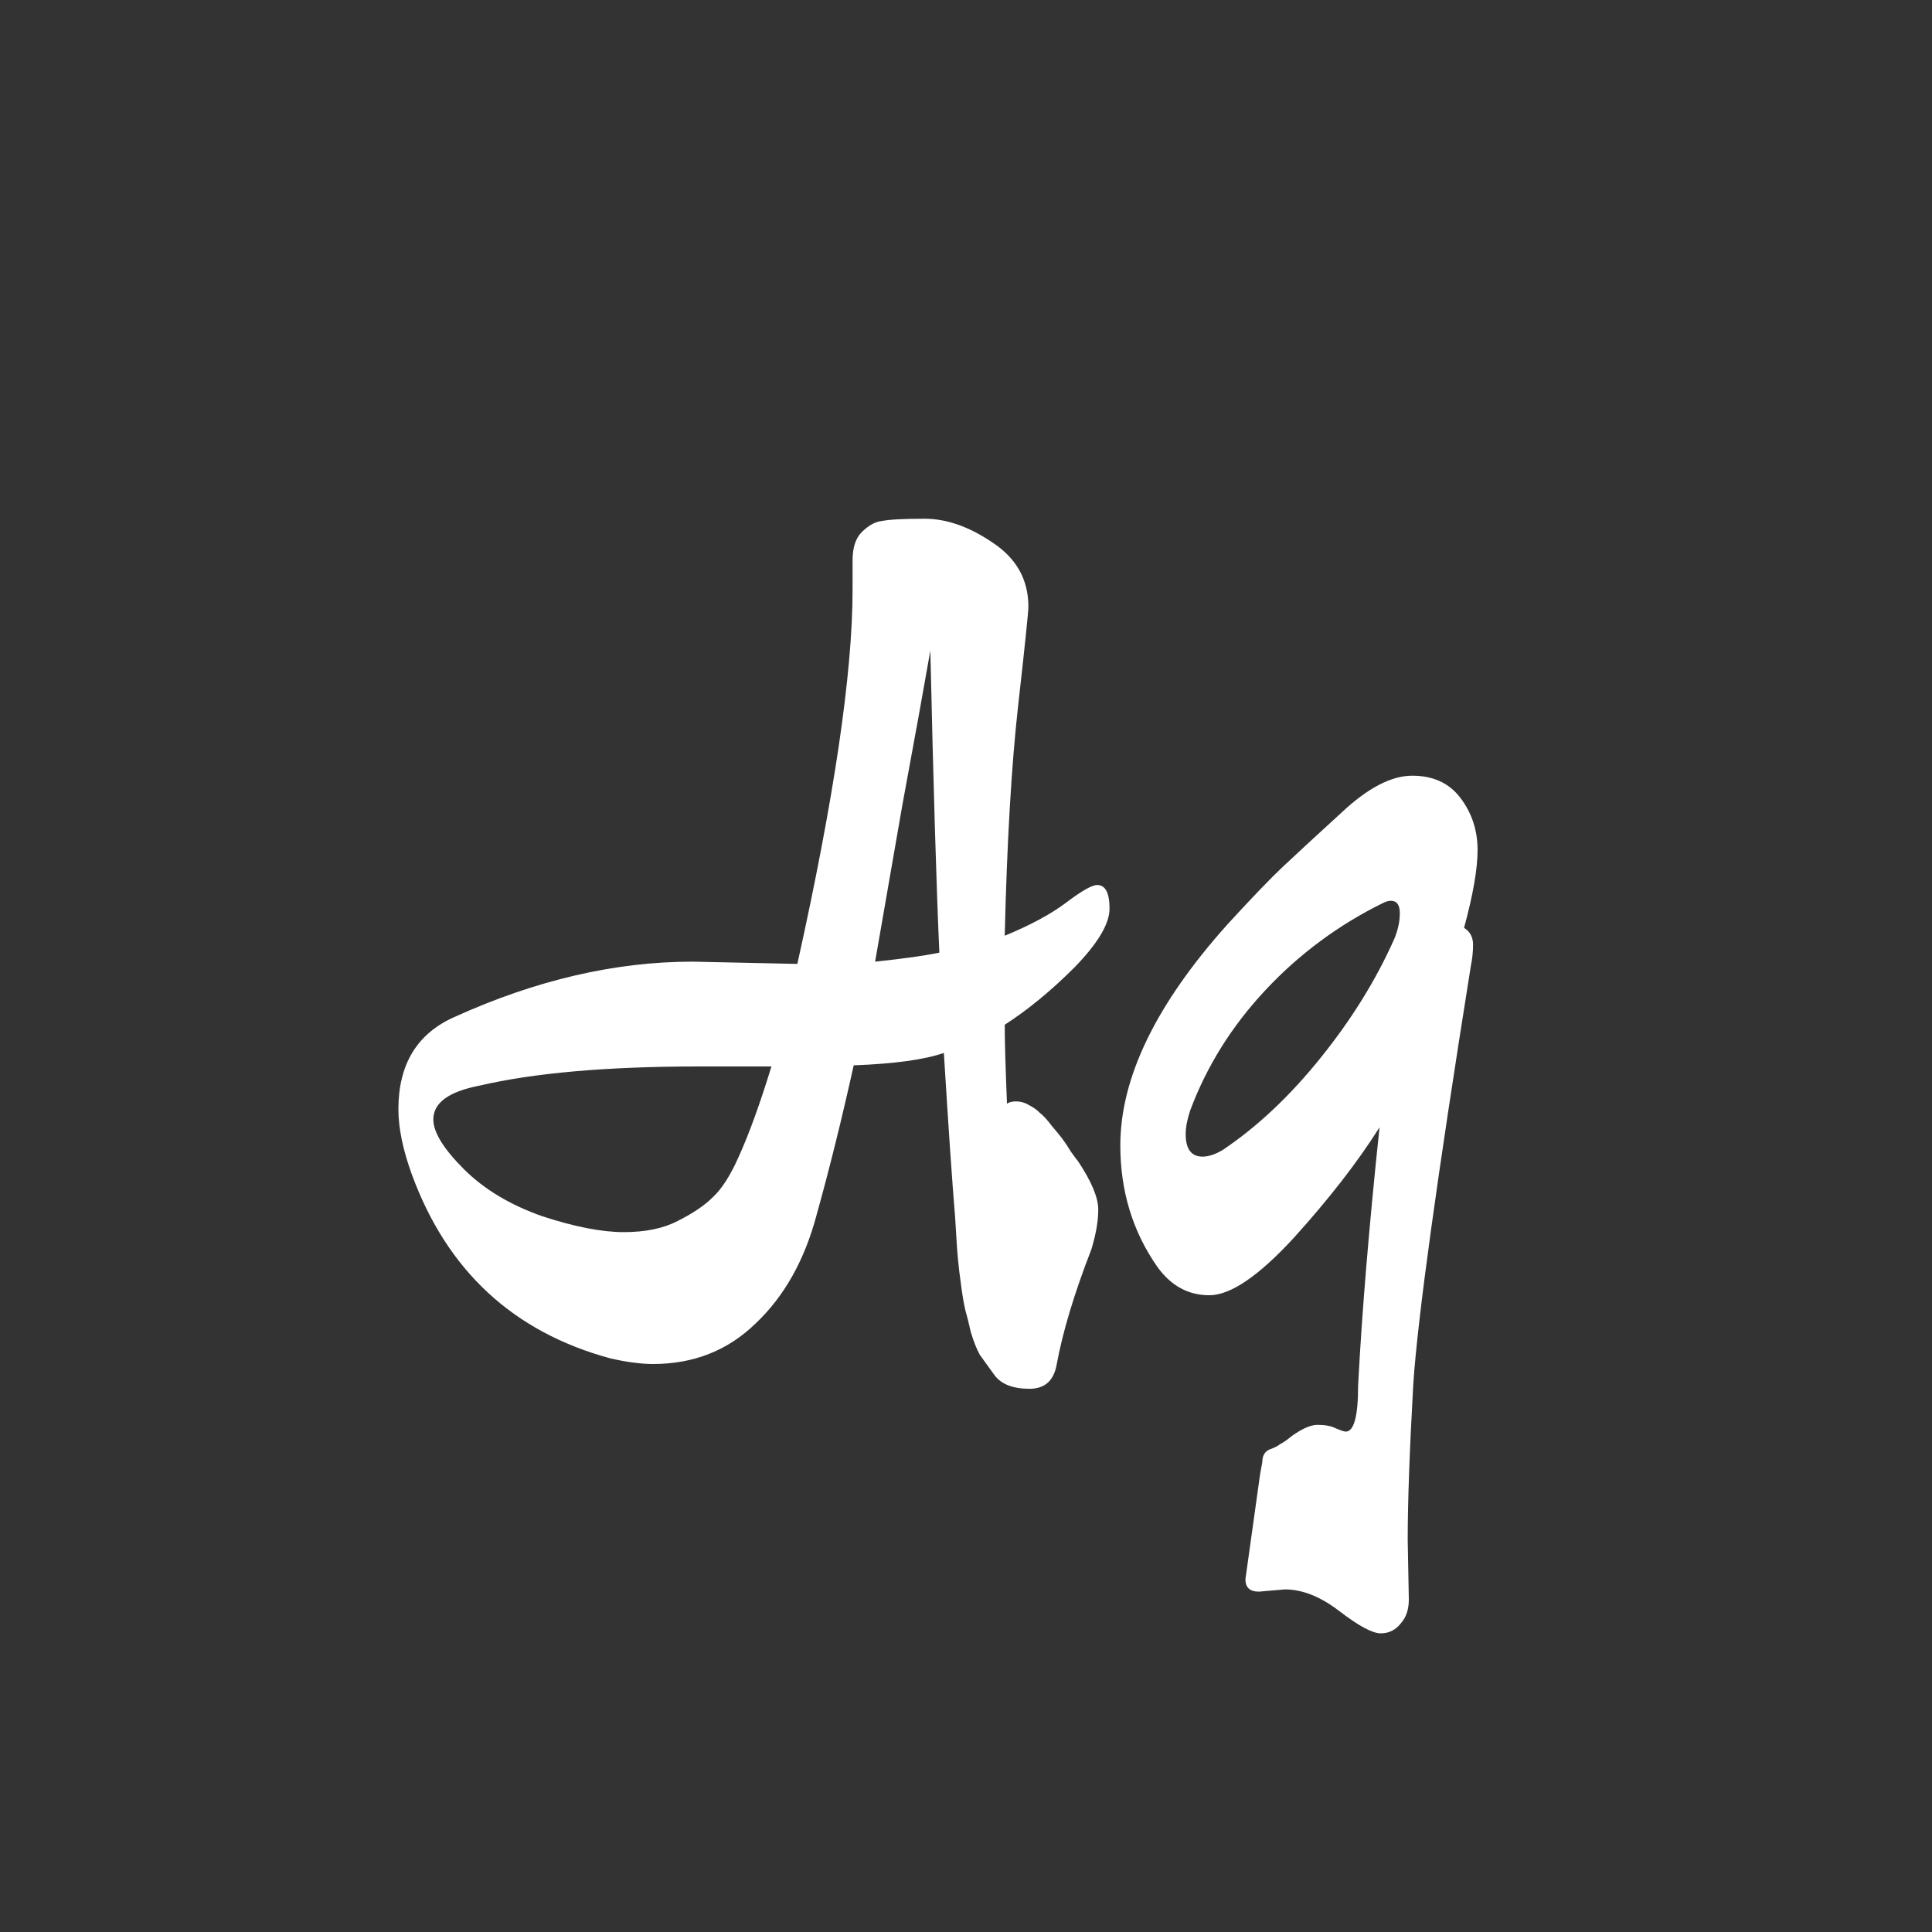 <svg width="24" height="24" viewBox="0 0 24 24" fill="none" xmlns="http://www.w3.org/2000/svg">
<rect x="0" y="0" width="24" height="24" fill="#333333" stroke="none"/>
<path d="M9.905 11.974C10.363 9.911 10.591 8.362 10.591 7.326V6.962C10.591 6.803 10.629 6.687 10.703 6.612C10.787 6.528 10.871 6.481 10.955 6.472C11.049 6.453 11.226 6.444 11.487 6.444C11.758 6.444 12.038 6.542 12.327 6.738C12.626 6.934 12.775 7.2 12.775 7.536C12.775 7.601 12.733 8.007 12.649 8.754C12.565 9.501 12.509 10.457 12.481 11.624C12.799 11.493 13.05 11.358 13.237 11.218C13.433 11.069 13.564 10.994 13.629 10.994C13.732 10.994 13.783 11.092 13.783 11.288C13.783 11.475 13.639 11.717 13.349 12.016C13.06 12.305 12.771 12.543 12.481 12.73C12.481 12.935 12.491 13.262 12.509 13.71C12.537 13.691 12.575 13.682 12.621 13.682C12.677 13.682 12.729 13.696 12.775 13.724C12.831 13.752 12.878 13.784 12.915 13.822C12.962 13.859 13.013 13.915 13.069 13.99C13.125 14.055 13.167 14.107 13.195 14.144C13.223 14.181 13.261 14.237 13.307 14.312C13.354 14.377 13.382 14.415 13.391 14.424C13.559 14.676 13.643 14.877 13.643 15.026C13.643 15.166 13.615 15.329 13.559 15.516C13.345 16.067 13.2 16.547 13.125 16.958C13.088 17.154 12.976 17.252 12.789 17.252C12.584 17.252 12.439 17.196 12.355 17.084C12.28 16.981 12.22 16.897 12.173 16.832C12.136 16.767 12.098 16.673 12.061 16.552C12.033 16.43 12.01 16.337 11.991 16.272C11.973 16.197 11.954 16.085 11.935 15.936C11.907 15.74 11.889 15.544 11.879 15.348L11.865 15.124C11.828 14.676 11.781 13.995 11.725 13.08C11.482 13.164 11.109 13.215 10.605 13.234C10.456 13.906 10.302 14.527 10.143 15.096C9.994 15.656 9.742 16.104 9.387 16.44C9.042 16.776 8.617 16.944 8.113 16.944C7.964 16.944 7.786 16.921 7.581 16.874C6.377 16.547 5.556 15.787 5.117 14.592C5.005 14.284 4.949 14.013 4.949 13.78C4.949 13.22 5.182 12.837 5.649 12.632C6.657 12.175 7.642 11.946 8.603 11.946L9.905 11.974ZM11.669 11.834C11.632 11.012 11.595 9.762 11.557 8.082C11.482 8.511 11.366 9.155 11.207 10.014C11.058 10.873 10.946 11.517 10.871 11.946C11.226 11.909 11.492 11.871 11.669 11.834ZM8.687 13.248C7.548 13.248 6.638 13.327 5.957 13.486C5.574 13.56 5.383 13.7 5.383 13.906C5.383 14.065 5.509 14.27 5.761 14.522C6.013 14.774 6.34 14.97 6.741 15.11C7.142 15.241 7.478 15.306 7.749 15.306C8.02 15.306 8.244 15.259 8.421 15.166C8.608 15.072 8.752 14.975 8.855 14.872C8.967 14.769 9.074 14.601 9.177 14.368C9.308 14.079 9.443 13.705 9.583 13.248H8.687ZM15.681 18.162C15.681 18.087 15.709 18.036 15.765 18.008C15.821 17.989 15.868 17.966 15.905 17.938C15.943 17.919 15.989 17.887 16.045 17.84C16.176 17.747 16.283 17.7 16.367 17.7C16.461 17.7 16.535 17.714 16.591 17.742C16.657 17.77 16.699 17.784 16.717 17.784C16.82 17.784 16.871 17.593 16.871 17.21C16.918 16.305 17.007 15.236 17.137 14.004C16.867 14.433 16.512 14.89 16.073 15.376C15.635 15.852 15.285 16.09 15.023 16.09C14.762 16.09 14.547 15.973 14.379 15.74C14.071 15.301 13.917 14.797 13.917 14.228C13.917 13.388 14.361 12.473 15.247 11.484C15.555 11.148 15.784 10.91 15.933 10.77C16.092 10.62 16.335 10.396 16.661 10.098C16.988 9.79 17.282 9.636 17.543 9.636C17.805 9.636 18.005 9.729 18.145 9.916C18.285 10.102 18.355 10.317 18.355 10.56C18.355 10.793 18.299 11.115 18.187 11.526C18.262 11.572 18.299 11.643 18.299 11.736C18.299 11.82 18.29 11.909 18.271 12.002C17.851 14.634 17.613 16.36 17.557 17.182C17.511 18.003 17.487 18.652 17.487 19.128L17.501 19.87C17.501 19.991 17.469 20.089 17.403 20.164C17.338 20.248 17.254 20.29 17.151 20.29C17.049 20.29 16.876 20.197 16.633 20.01C16.4 19.832 16.176 19.744 15.961 19.744L15.639 19.772C15.527 19.772 15.471 19.721 15.471 19.618L15.653 18.316L15.681 18.162ZM17.319 11.666C17.366 11.554 17.389 11.447 17.389 11.344C17.389 11.241 17.352 11.19 17.277 11.19C17.249 11.19 17.217 11.199 17.179 11.218C16.629 11.489 16.143 11.848 15.723 12.296C15.303 12.744 14.991 13.243 14.785 13.794C14.748 13.906 14.729 14.004 14.729 14.088C14.729 14.274 14.799 14.368 14.939 14.368C15.014 14.368 15.098 14.34 15.191 14.284C15.621 13.995 16.027 13.612 16.409 13.136C16.792 12.66 17.095 12.17 17.319 11.666Z" fill="white"/>
</svg>
